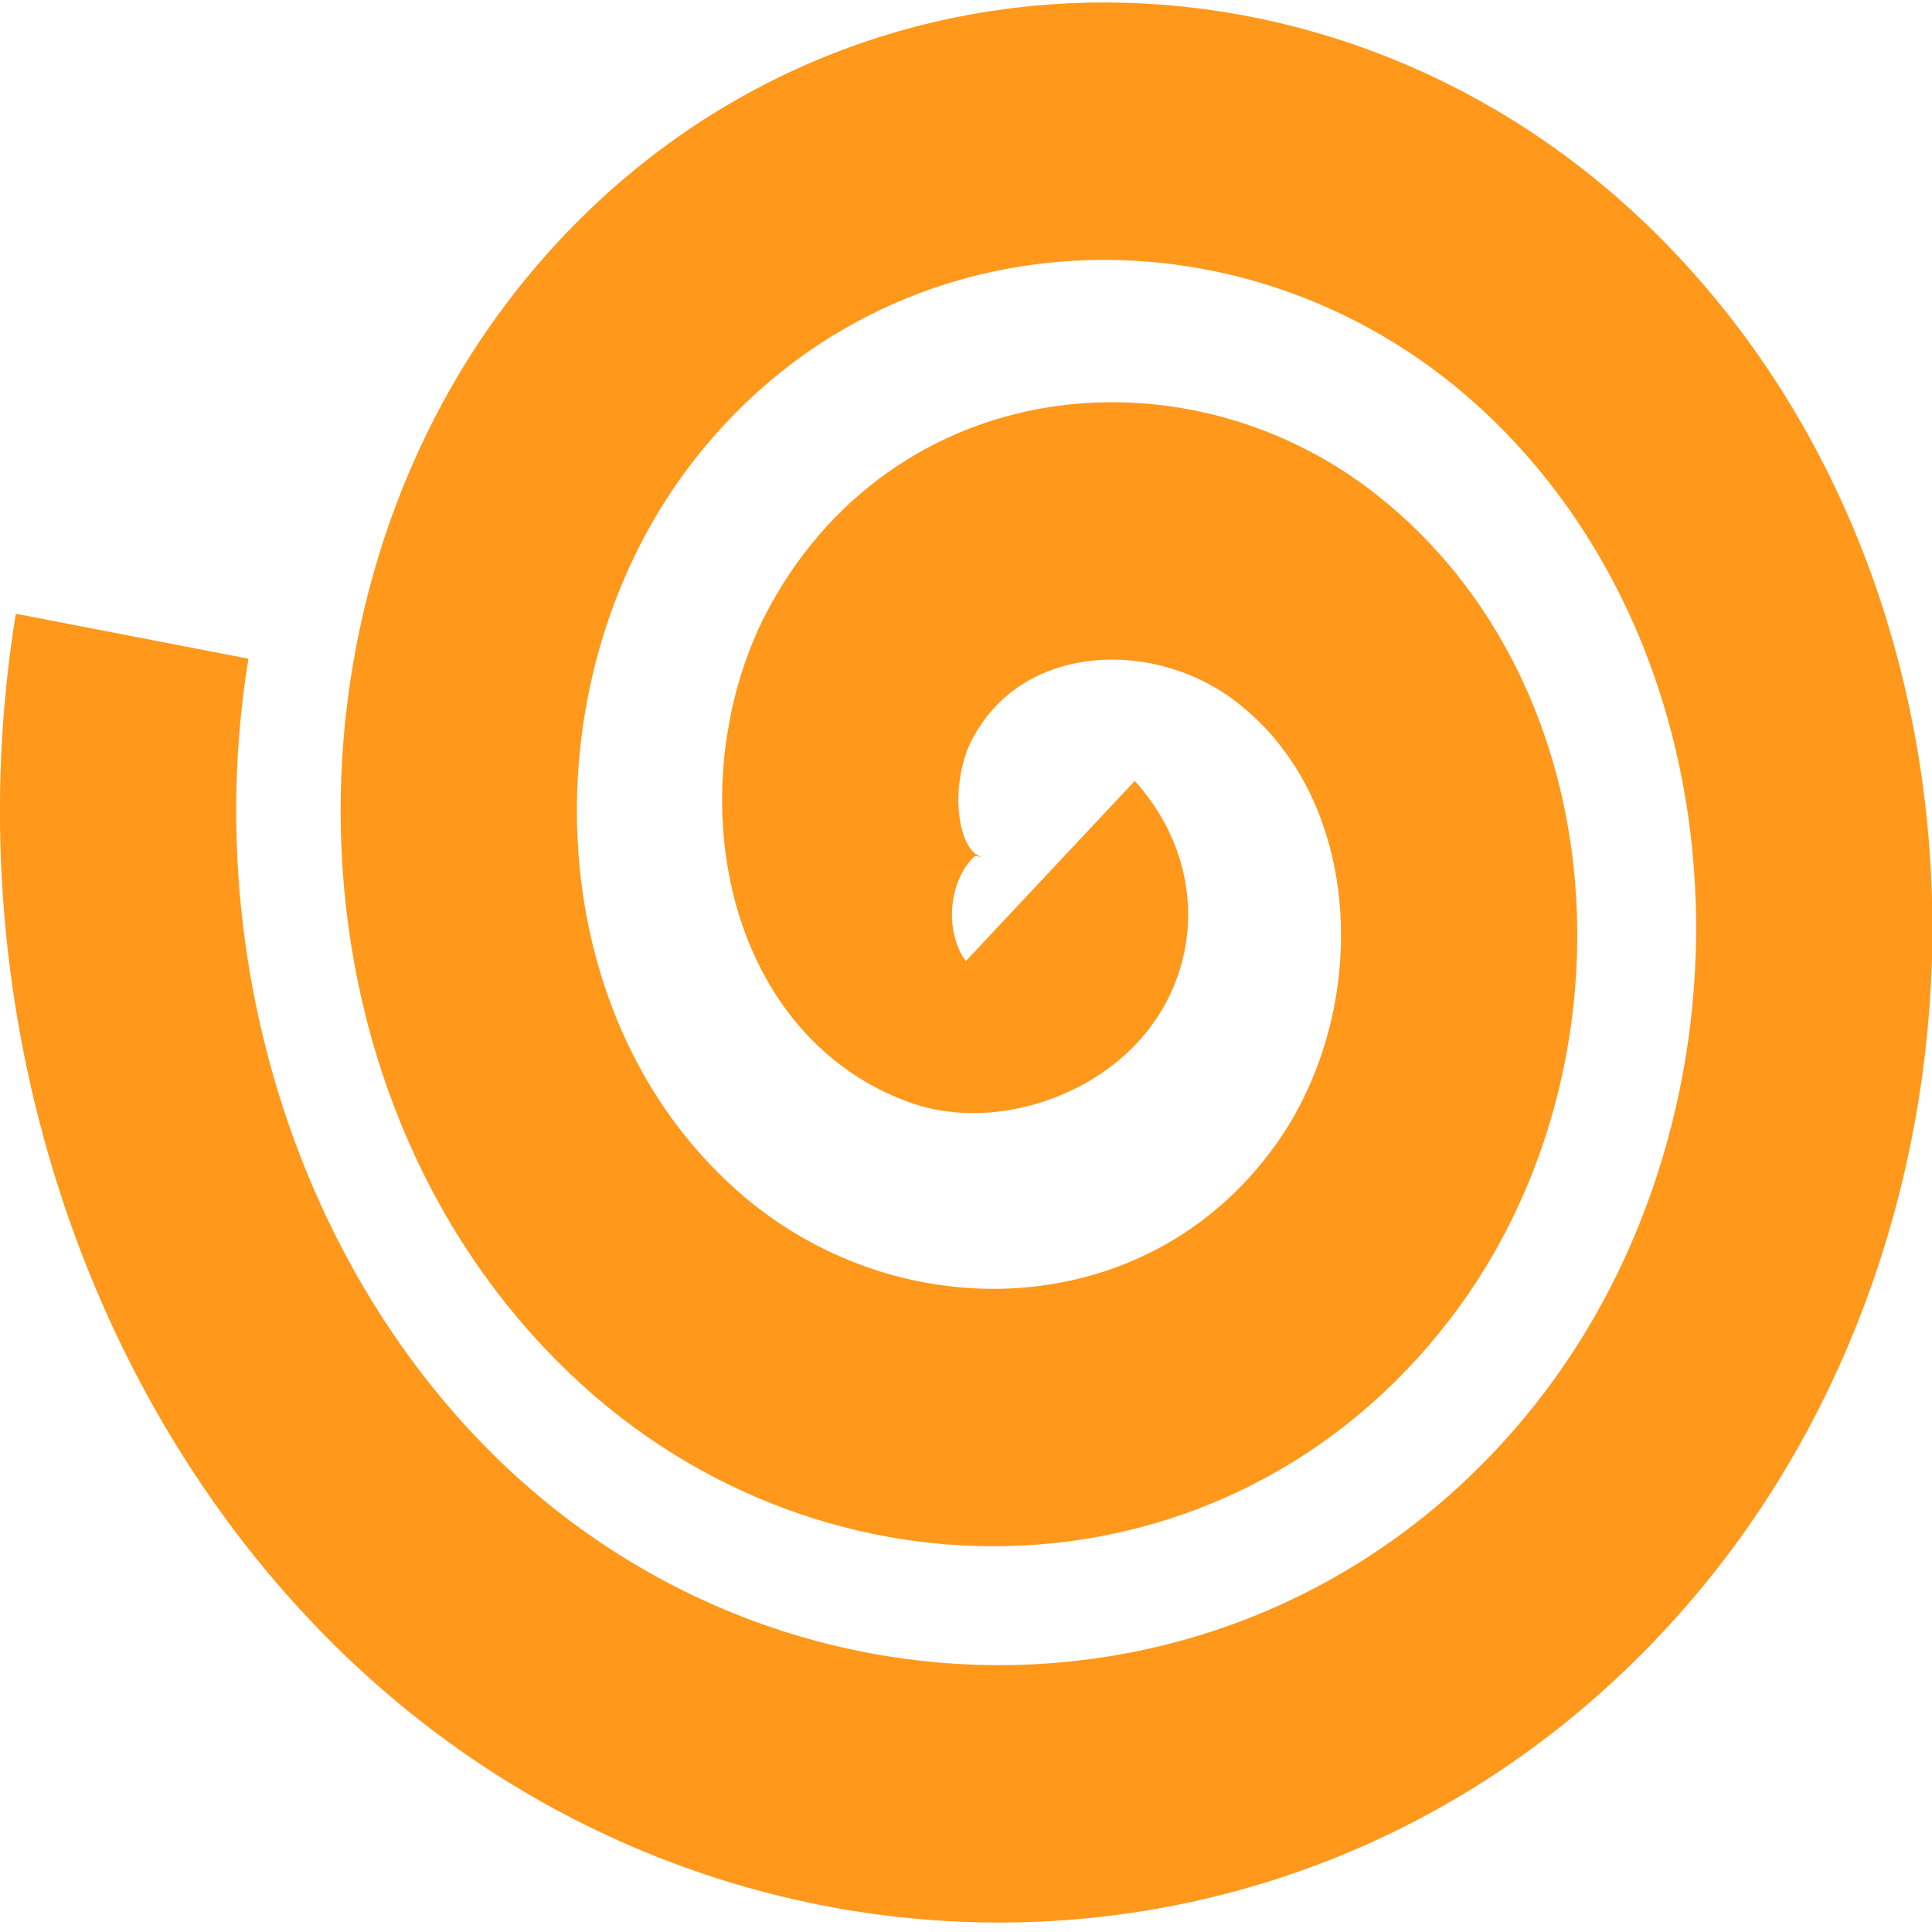 <?xml version="1.0" encoding="UTF-8" standalone="no"?>
<!-- Created with Inkscape (http://www.inkscape.org/) -->

<svg
   xmlns:dc="http://purl.org/dc/elements/1.1/"
   xmlns:cc="http://creativecommons.org/ns#"
   xmlns:rdf="http://www.w3.org/1999/02/22-rdf-syntax-ns#"
   xmlns:svg="http://www.w3.org/2000/svg"
   xmlns="http://www.w3.org/2000/svg"
   xmlns:sodipodi="http://sodipodi.sourceforge.net/DTD/sodipodi-0.dtd"
   xmlns:inkscape="http://www.inkscape.org/namespaces/inkscape"
   width="100"
   height="100"
   viewBox="0 0 26.458 26.458"
   version="1.1"
   id="svg949"
   inkscape:version="0.92.4 (5da689c313, 2019-01-14)"
   sodipodi:docname="spiralAxel.svg">
  <defs
     id="defs943" />
  <sodipodi:namedview
     id="base"
     pagecolor="#ffffff"
     bordercolor="#666666"
     borderopacity="1.0"
     inkscape:pageopacity="0.0"
     inkscape:pageshadow="2"
     inkscape:zoom="3.959798"
     inkscape:cx="23.247929"
     inkscape:cy="42.119748"
     inkscape:document-units="px"
     inkscape:current-layer="layer1"
     showgrid="false"
     units="px"
     inkscape:window-width="1916"
     inkscape:window-height="1041"
     inkscape:window-x="0"
     inkscape:window-y="18"
     inkscape:window-maximized="0" />
  <g
     inkscape:label="Layer 1"
     inkscape:groupmode="layer"
     id="layer1"
     transform="translate(0,-270.542)">
    <path
       sodipodi:type="spiral"
       style="fill:none;fill-rule:evenodd;stroke:#ff981b;stroke-width:3.37;stroke-miterlimit:4;stroke-dasharray:none;stroke-opacity:1"
       id="path951"
       sodipodi:cx="11.286926"
       sodipodi:cy="286.82703"
       sodipodi:expansion="0.82999998"
       sodipodi:revolution="2.4100001"
       sodipodi:radius="13.453619"
       sodipodi:argument="-18.053795"
       sodipodi:t0="0"
       d="m 11.287,286.827 c 0.924,0.944 -0.661,1.693 -1.466,1.435 -1.677,-0.537 -1.875,-2.717 -1.086,-4.041 1.287,-2.159 4.276,-2.345 6.199,-0.968 2.648,1.896 2.819,5.739 0.889,8.204 -2.452,3.131 -7.133,3.287 -10.11,0.828 -3.604,-2.977 -3.746,-8.476 -0.778,-11.944 3.481,-4.066 9.777,-4.196 13.721,-0.734 4.52,3.968 4.637,11.044 0.695,15.451 -4.442,4.966 -12.282,5.071 -17.143,0.659 -3.296,-2.993 -4.795,-7.593 -4.02,-11.963"
       transform="matrix(0.96,0,0,1.046,3.549,-17.552)" />
  </g>
</svg>
